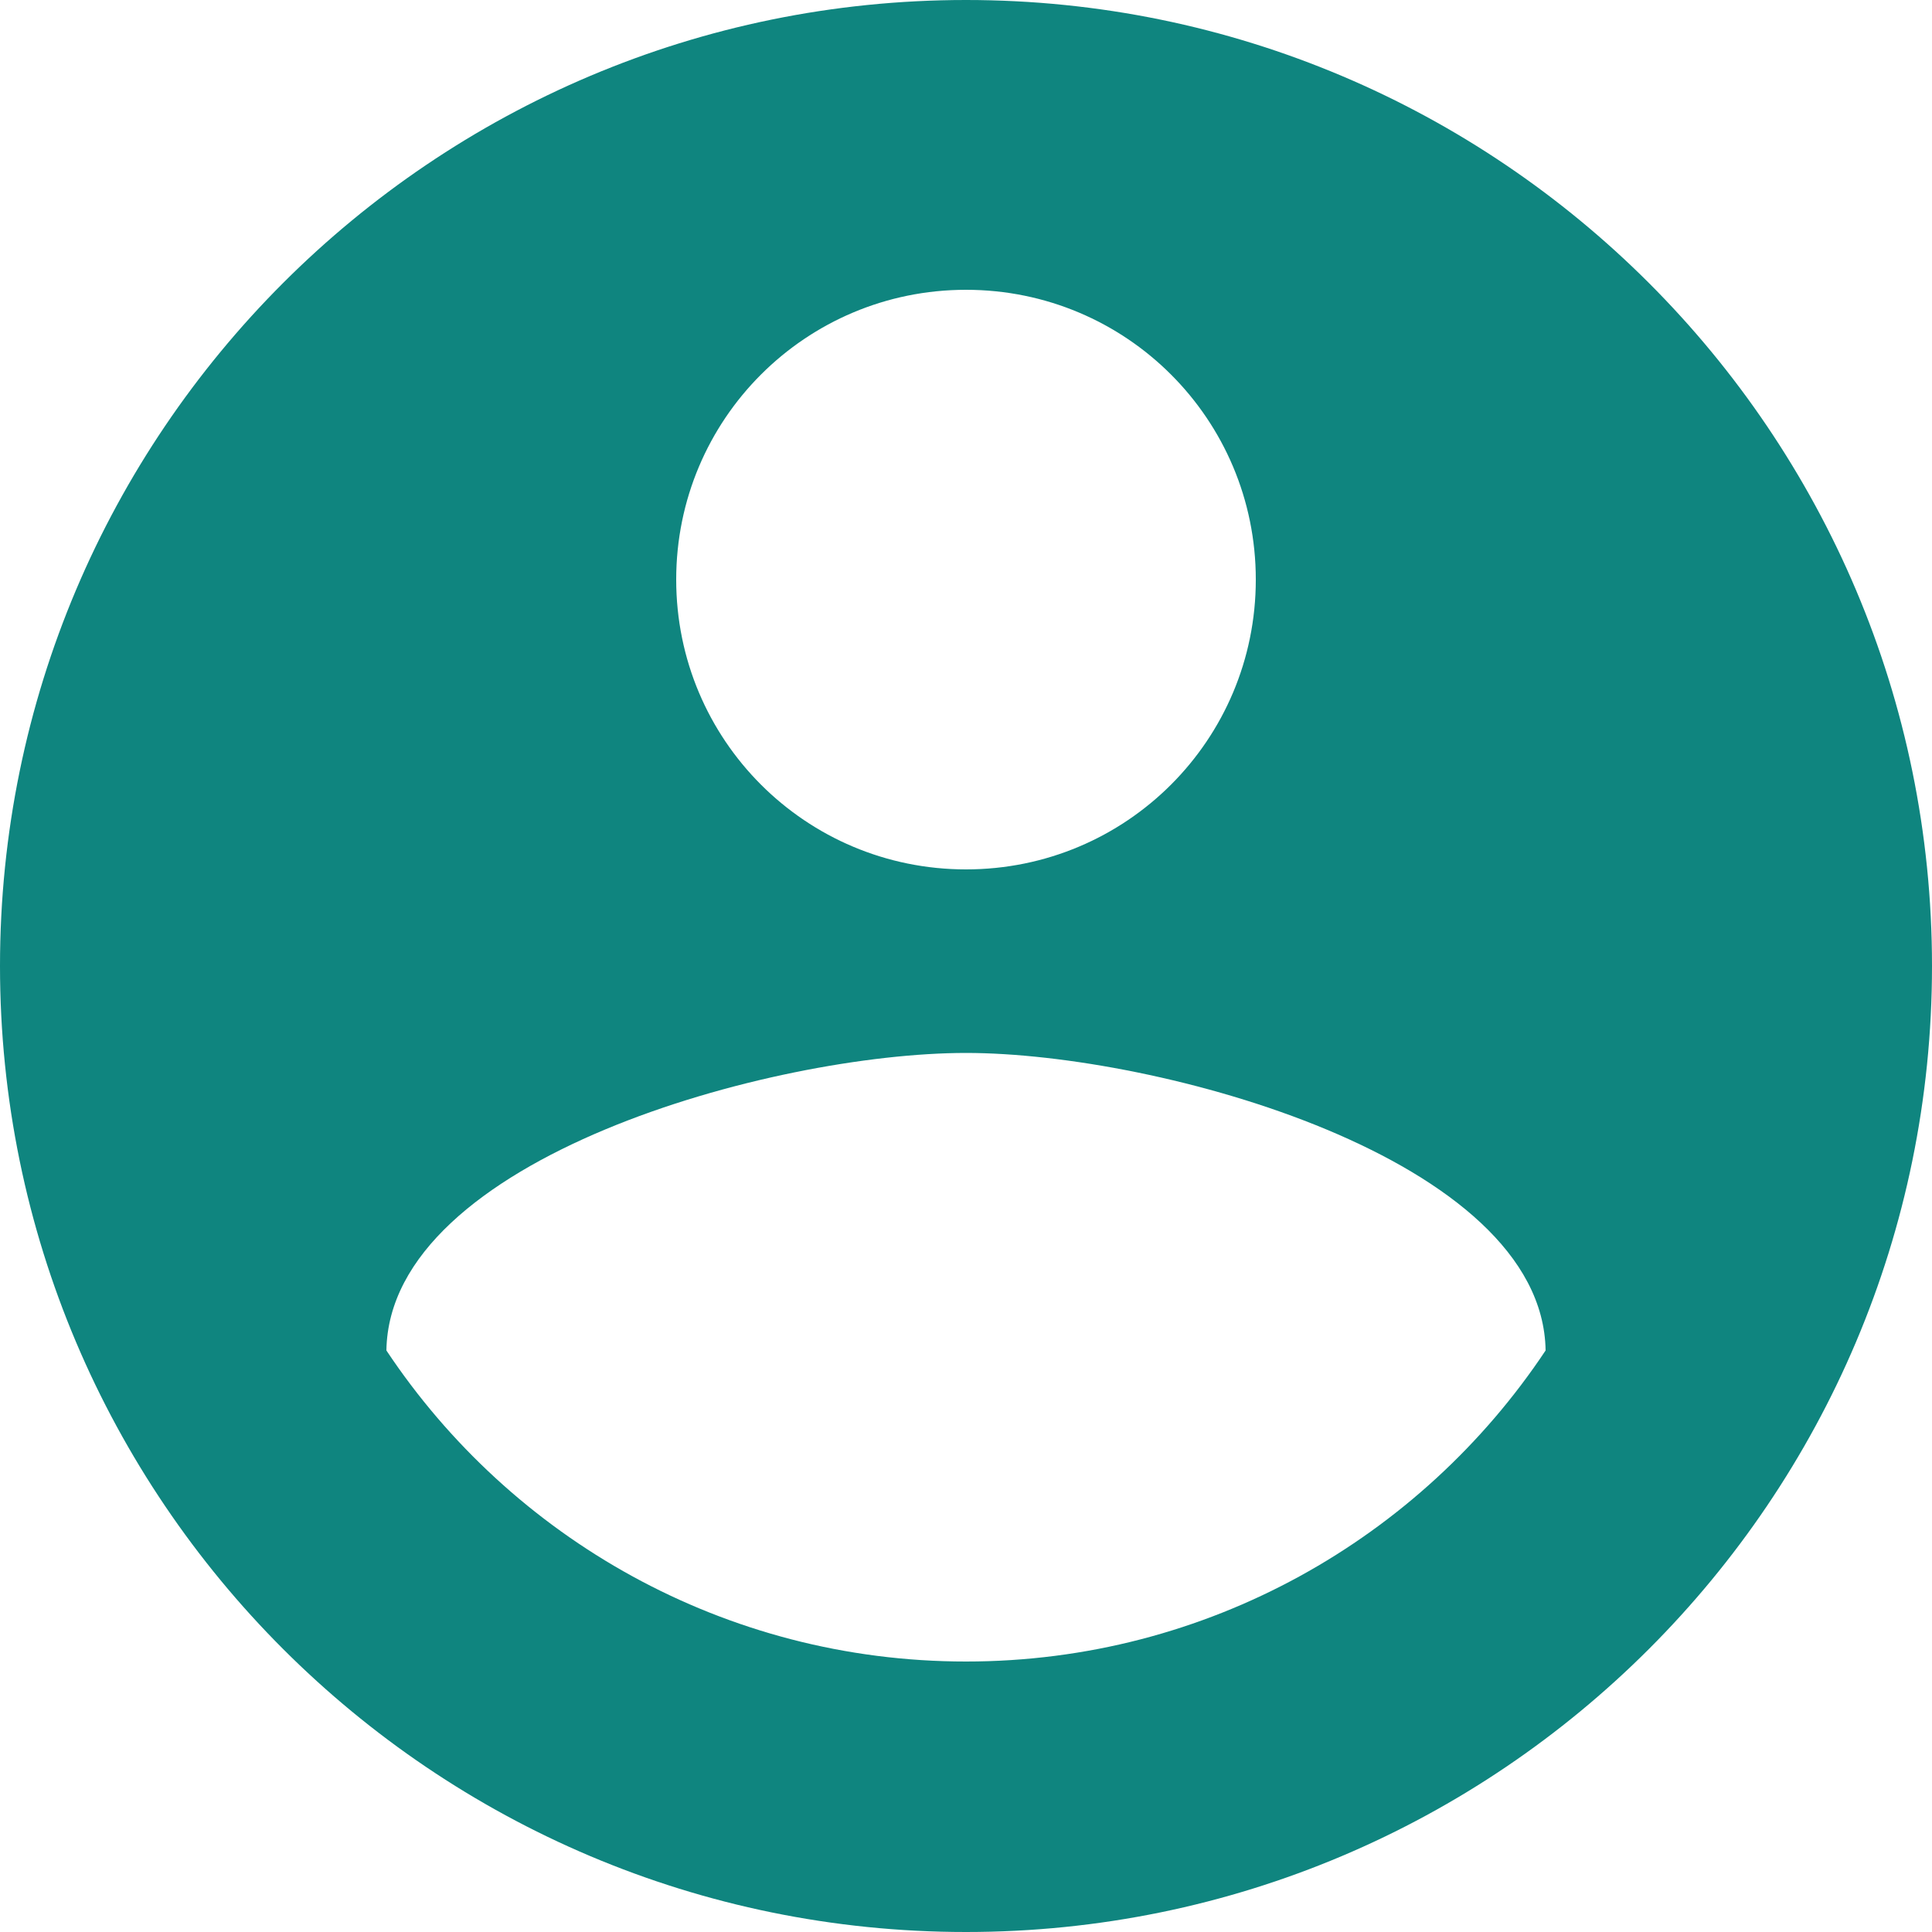 <svg width="30" height="30" viewBox="0 0 30 30" fill="none" xmlns="http://www.w3.org/2000/svg">
<path d="M15 0C6.72 0 0 6.72 0 15C0 23.28 6.72 30 15 30C23.28 30 30 23.28 30 15C30 6.72 23.28 0 15 0ZM15 4.5C17.49 4.5 19.5 6.51 19.5 9C19.5 11.49 17.49 13.5 15 13.5C12.51 13.5 10.5 11.49 10.5 9C10.5 6.51 12.51 4.5 15 4.5ZM15 25.8C11.25 25.8 7.935 23.88 6 20.97C6.045 17.985 12 16.35 15 16.35C17.985 16.35 23.955 17.985 24 20.97C22.065 23.88 18.75 25.8 15 25.8Z" fill="#0F857F"/>
</svg>
